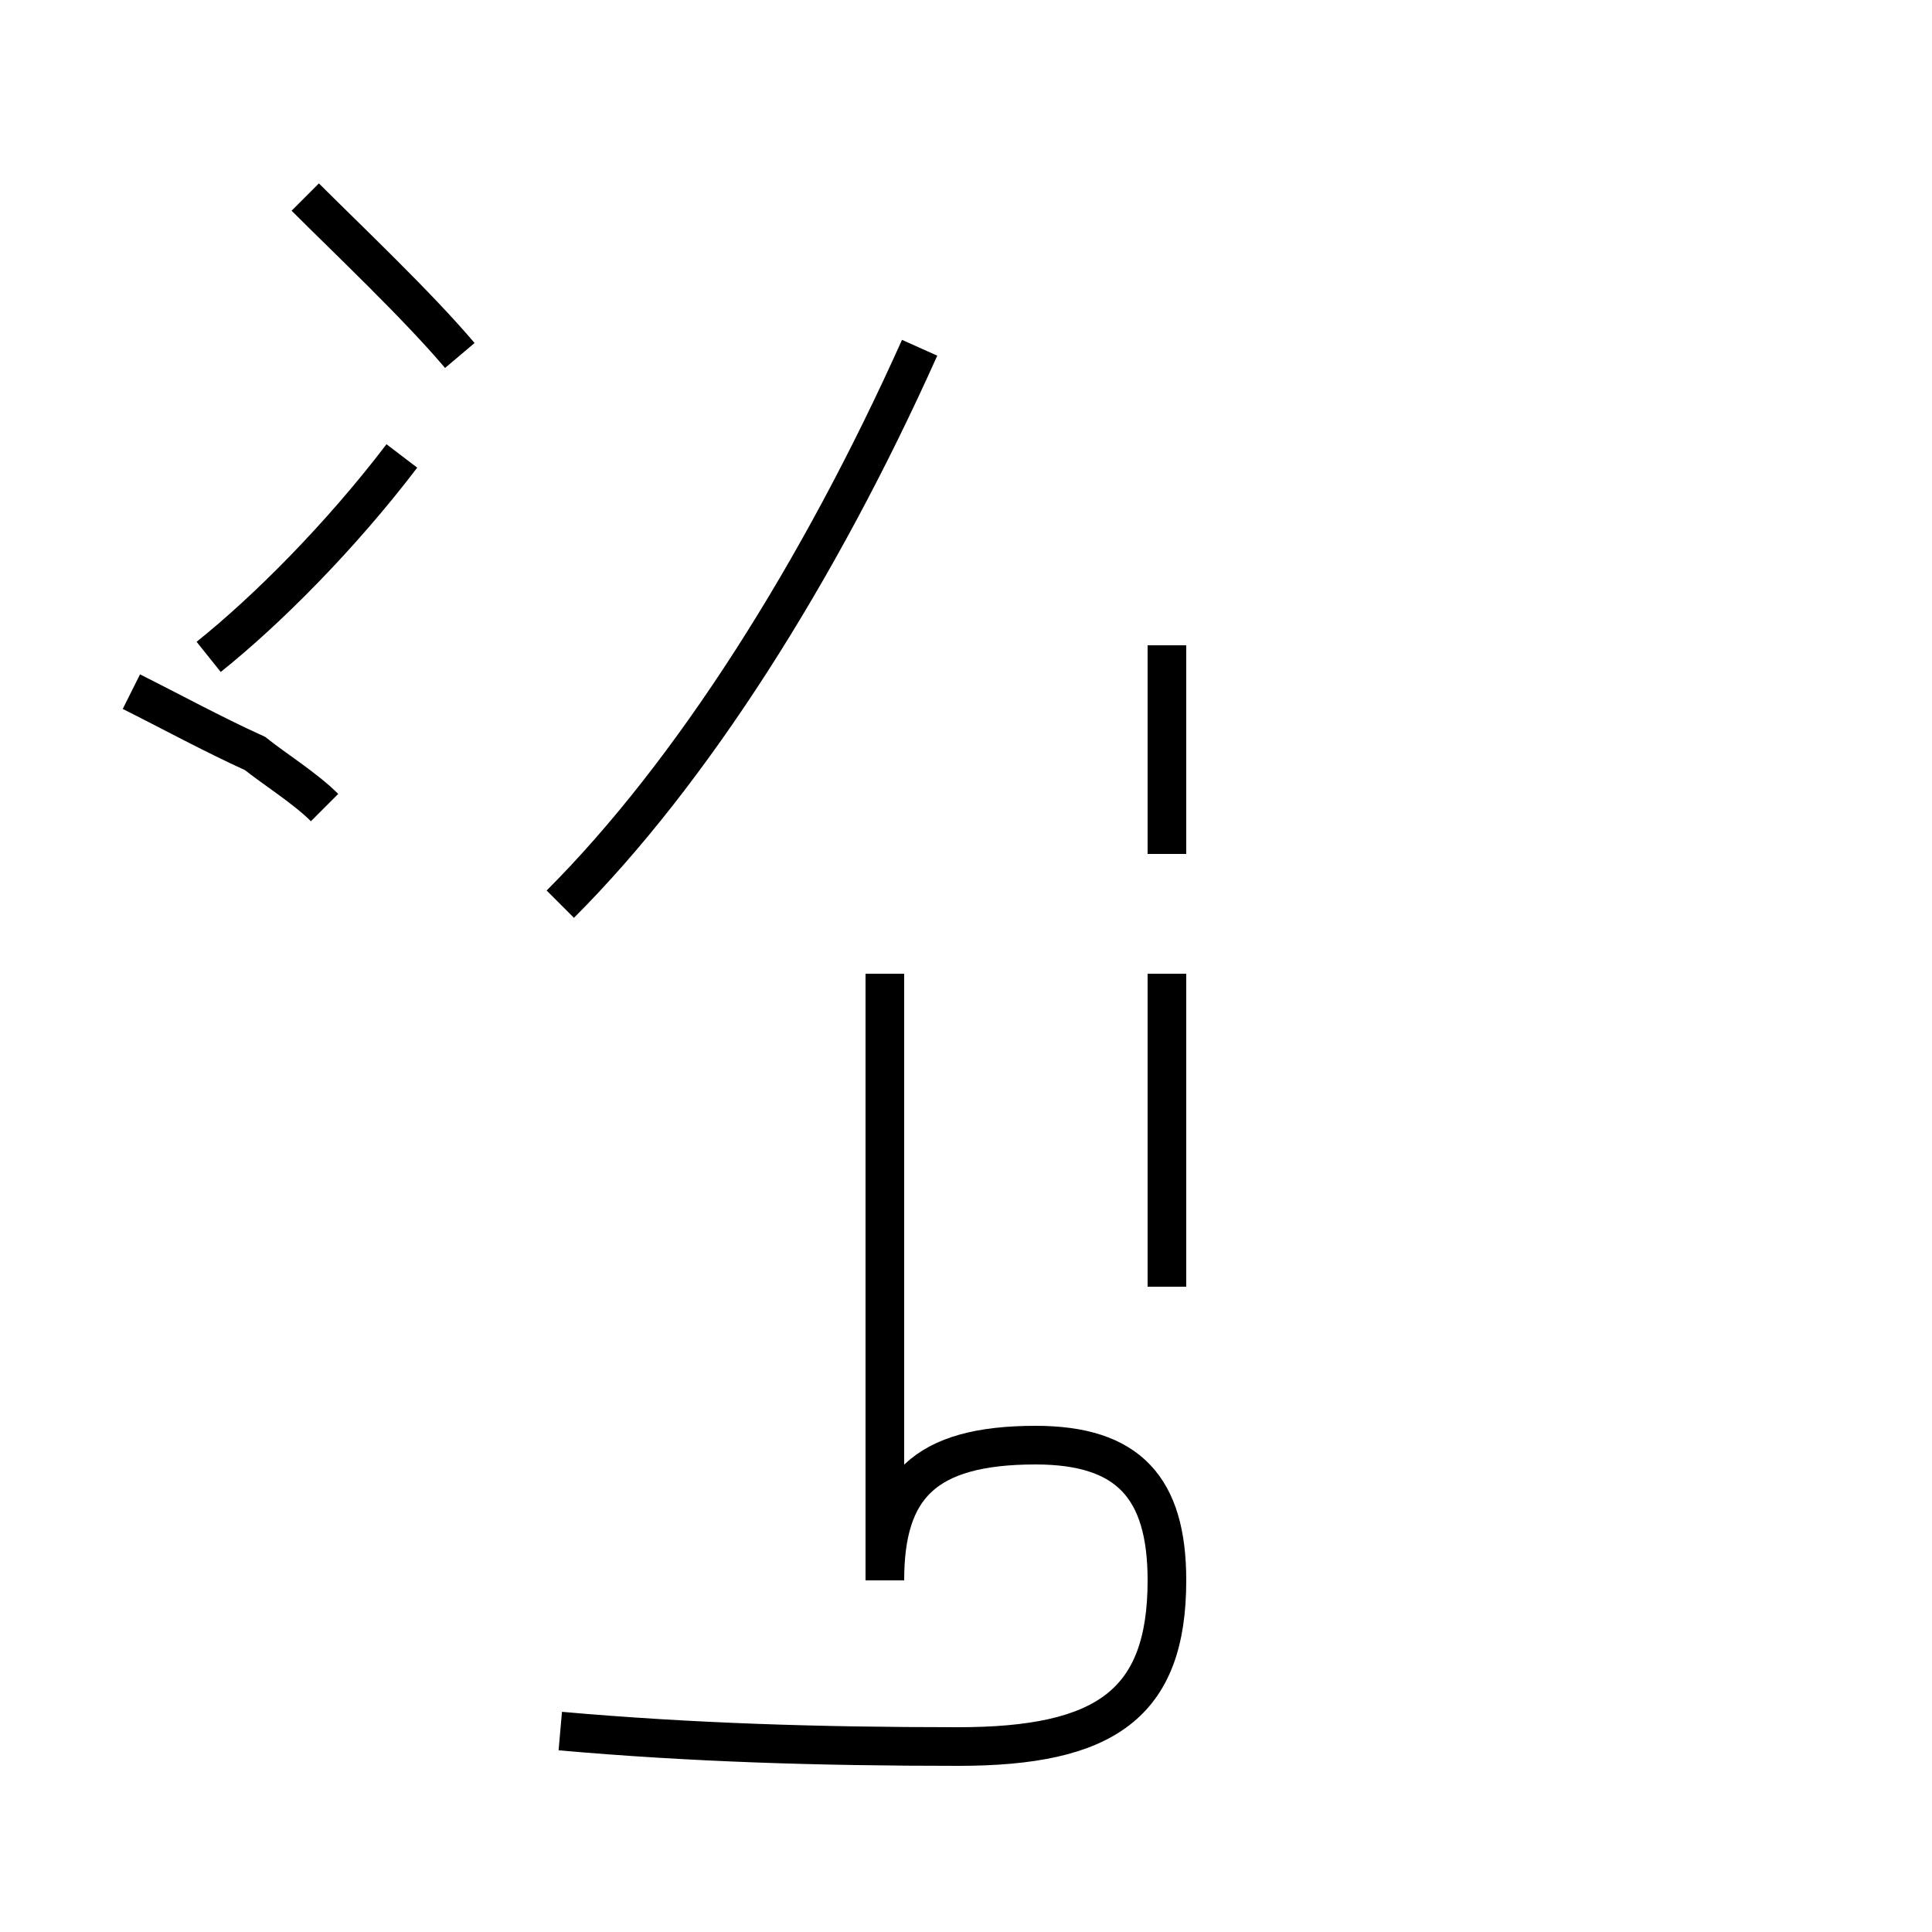 <?xml version='1.0' encoding='utf8'?>
<svg viewBox="0.0 -44.0 50.0 50.0" version="1.1" xmlns="http://www.w3.org/2000/svg">
<rect x="0.0" y="-44.0" width="50.0" height="50.0" fill="#808080" stroke="none"/>
<rect x="-1000" y="-1000" width="2000" height="2000" stroke="white" fill="white"/>
<g style="fill:none; stroke:#000000;  stroke-width:1">
<path d="M 8.4 23.1 C 7.9 23.6 7.1 24.1 6.6 24.5 C 5.5 25.0 4.4 25.6 3.4 26.1 M 5.4 27.0 C 6.9 28.2 8.8 30.1 10.4 32.2 M 11.9 34.8 C 10.8 36.1 9.0 37.8 7.9 38.9 M 14.5 20.6 C 17.9 24.0 21.2 29.2 23.8 35.0 M 14.5 -0.8 C 17.9 -1.1 21.2 -1.2 24.8 -1.2 C 28.6 -1.2 30.2 -0.1 30.2 3.1 C 30.2 5.5 29.2 6.6 26.8 6.6 C 23.9 6.6 22.9 5.5 22.9 3.1 L 22.9 18.8 M 30.2 21.9 L 30.2 27.3 M 30.2 10.7 L 30.2 18.8 " transform="scale(1, -1)" />
</g>
</svg>